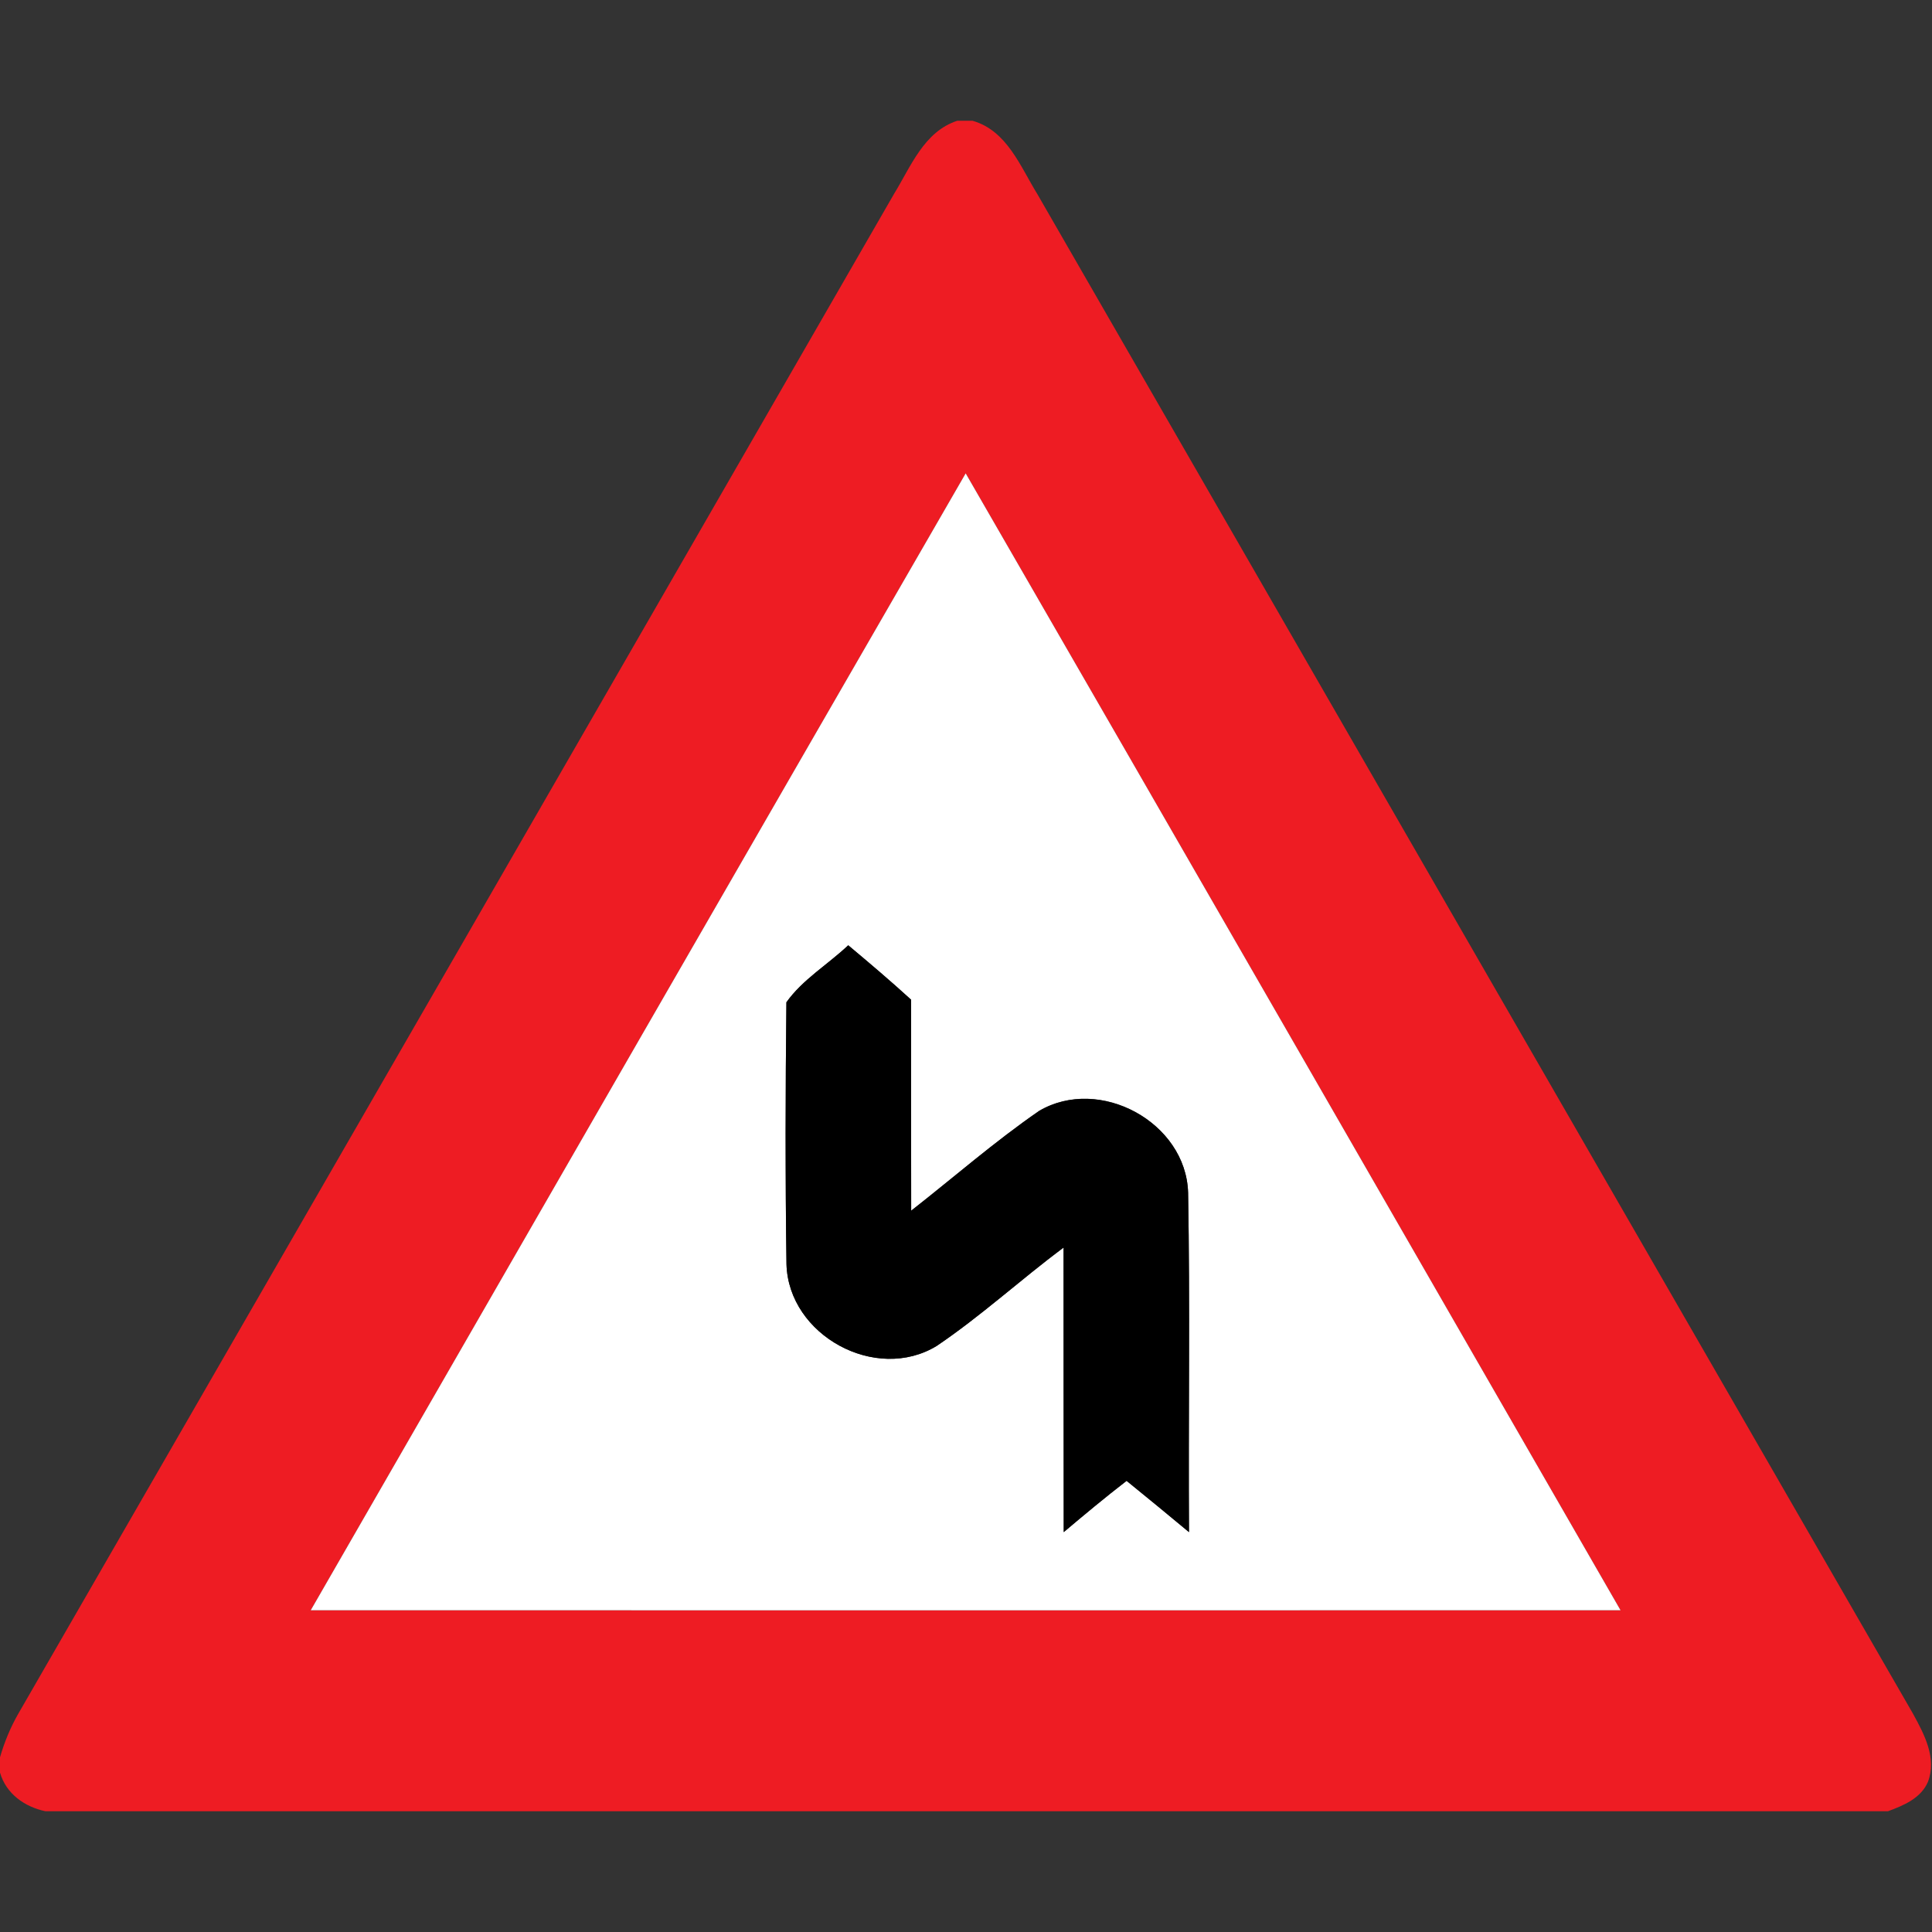 <?xml version="1.0" encoding="utf-8"?>
<!-- Generated by IcoMoon.io -->
<!DOCTYPE svg PUBLIC "-//W3C//DTD SVG 1.1//EN" "http://www.w3.org/Graphics/SVG/1.1/DTD/svg11.dtd">
<svg version="1.1" xmlns="http://www.w3.org/2000/svg" xmlns:xlink="http://www.w3.org/1999/xlink" width="24" height="24" viewBox="0 0 24 24">
<rect x="0" y="0" width="24" height="24" fill="#333333" stroke="none"/>
<path fill="#ee1c23" d="M11.892 1.5h0.188c0.43 0.121 0.595 0.57 0.808 0.914 3.624 6.294 7.25 12.584 10.877 18.876 0.139 0.254 0.298 0.551 0.184 0.846-0.088 0.204-0.302 0.292-0.496 0.364h-22.889c-0.259-0.055-0.488-0.217-0.564-0.48v-0.19c0.054-0.187 0.128-0.367 0.224-0.536 3.629-6.295 7.258-12.59 10.883-18.887 0.209-0.34 0.371-0.772 0.785-0.907M3.86 20.003c5.423 0.001 10.847 0.002 16.271 0-2.711-4.709-5.419-9.418-8.135-14.123-2.716 4.705-5.426 9.414-8.136 14.123z"></path>
<path fill="#fff" d="M3.86 20.003c2.71-4.709 5.42-9.418 8.136-14.123 2.716 4.705 5.424 9.414 8.135 14.123-5.424 0.002-10.848 0.001-16.271 0M9.769 12.451c-0.012 1.084-0.014 2.17 0.001 3.254 0.026 0.883 1.109 1.475 1.866 1.014 0.551-0.372 1.043-0.824 1.576-1.222 0.001 1.178 0 2.357 0.002 3.535 0.257-0.217 0.515-0.432 0.781-0.637 0.259 0.211 0.518 0.422 0.775 0.637-0.008-1.406 0.014-2.813-0.011-4.217-0.026-0.875-1.1-1.456-1.85-1.016-0.554 0.382-1.061 0.826-1.59 1.24-0.002-0.874-0.001-1.747-0.001-2.621-0.254-0.232-0.517-0.455-0.781-0.676-0.252 0.238-0.568 0.426-0.768 0.708z"></path>
<path fill="#000" d="M9.769 12.451c0.2-0.282 0.516-0.47 0.768-0.708 0.264 0.221 0.527 0.444 0.781 0.676 0 0.874-0.001 1.747 0.001 2.621 0.529-0.414 1.036-0.858 1.59-1.24 0.75-0.439 1.824 0.142 1.85 1.016 0.025 1.404 0.002 2.81 0.011 4.217-0.257-0.215-0.516-0.426-0.775-0.637-0.266 0.205-0.524 0.42-0.781 0.637-0.002-1.178-0.001-2.357-0.002-3.535-0.533 0.397-1.025 0.85-1.576 1.222-0.757 0.461-1.84-0.131-1.866-1.014-0.016-1.085-0.013-2.171-0.001-3.254z"></path>
</svg>
